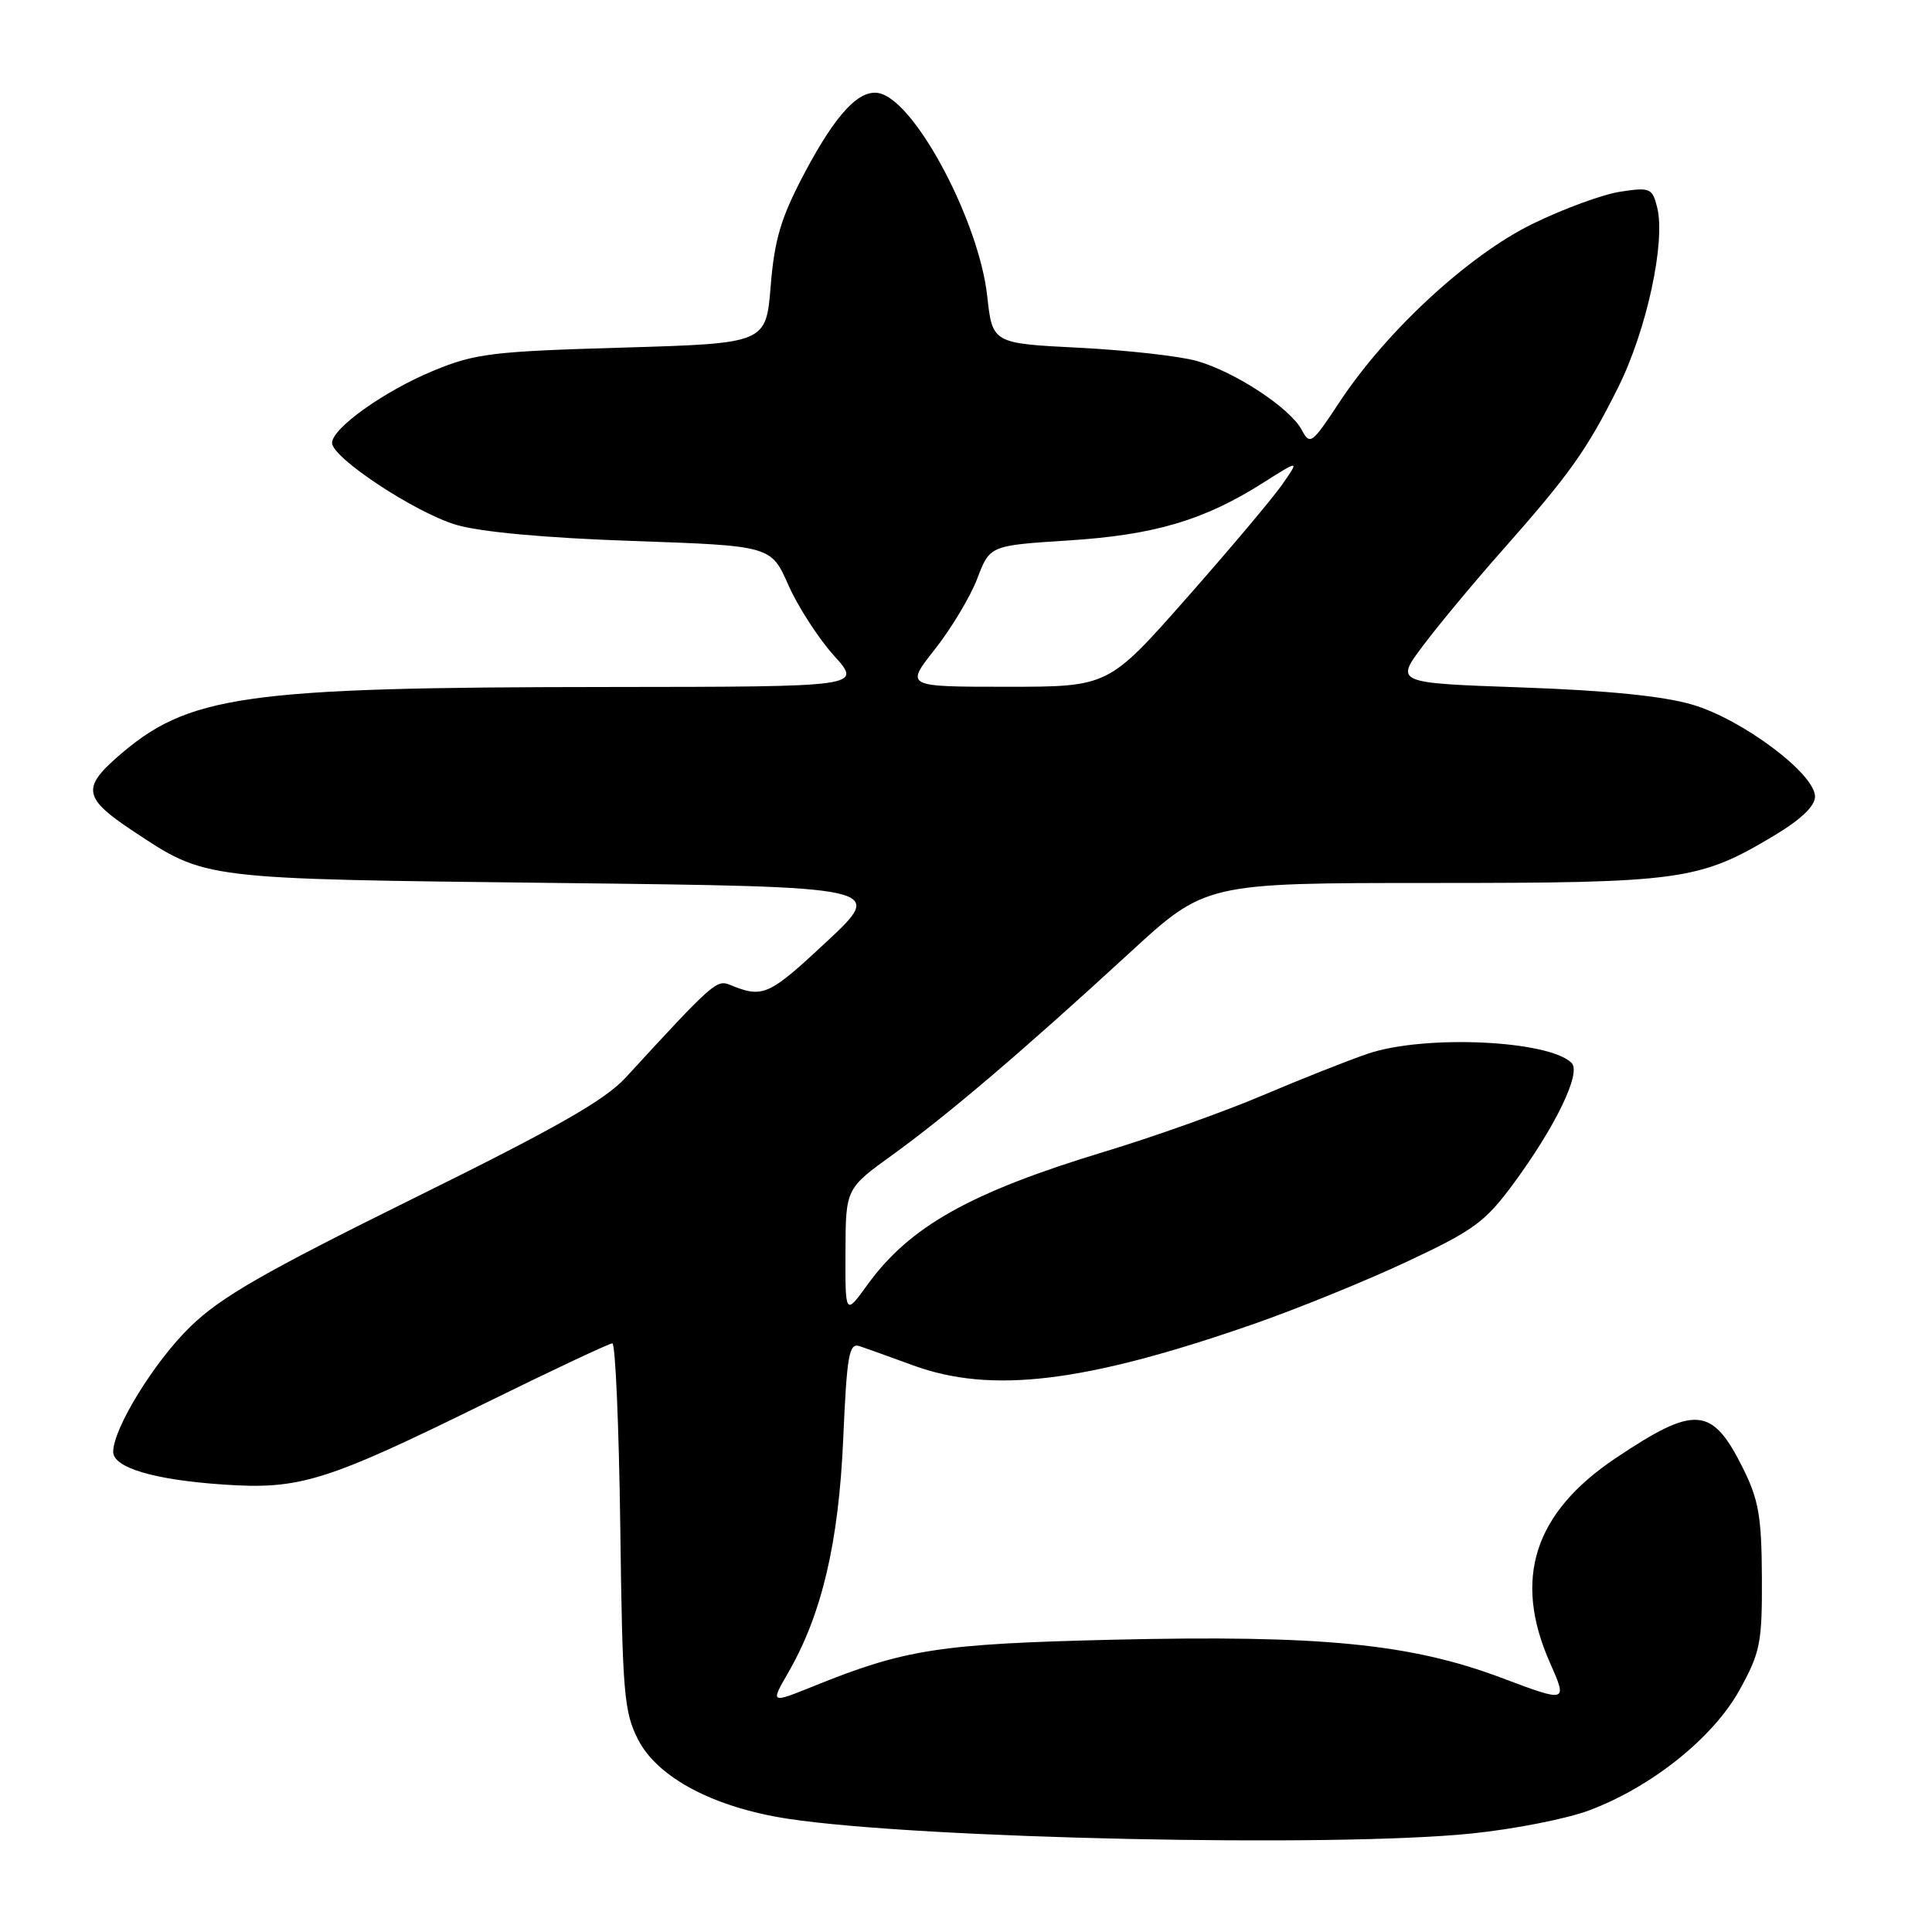<?xml version="1.0" encoding="UTF-8" standalone="no"?>
<!DOCTYPE svg PUBLIC "-//W3C//DTD SVG 1.1//EN" "http://www.w3.org/Graphics/SVG/1.1/DTD/svg11.dtd" >
<svg xmlns="http://www.w3.org/2000/svg" xmlns:xlink="http://www.w3.org/1999/xlink" version="1.1" viewBox="0 0 256 256">
 <g >
 <path fill="currentColor"
d=" M 194.98 242.95 C 200.58 242.38 207.60 241.00 210.56 239.89 C 218.84 236.79 227.00 230.26 230.50 223.93 C 233.25 218.94 233.50 217.72 233.46 209.00 C 233.42 200.97 233.04 198.74 230.96 194.56 C 226.85 186.32 224.64 186.14 214.07 193.22 C 203.27 200.46 200.46 209.20 205.36 220.28 C 207.72 225.62 207.72 225.62 198.92 222.31 C 186.89 217.79 175.00 216.63 147.50 217.27 C 124.49 217.82 119.94 218.52 107.85 223.41 C 102.07 225.74 102.07 225.74 104.45 221.62 C 108.90 213.90 111.13 204.42 111.73 190.67 C 112.22 179.50 112.50 177.91 113.90 178.37 C 114.78 178.67 117.97 179.81 121.00 180.92 C 131.36 184.71 143.72 183.22 166.00 175.48 C 171.78 173.47 180.97 169.74 186.42 167.18 C 195.30 163.02 196.79 161.93 200.57 156.80 C 206.16 149.20 209.55 142.15 208.25 140.85 C 205.23 137.83 188.80 137.08 181.28 139.61 C 178.65 140.50 172.40 142.98 167.38 145.11 C 162.37 147.25 152.94 150.61 146.43 152.58 C 128.56 158.00 120.55 162.49 114.93 170.25 C 112.00 174.30 112.00 174.30 112.03 165.90 C 112.06 157.50 112.06 157.50 118.28 153.01 C 125.59 147.73 135.60 139.20 149.62 126.31 C 159.73 117.00 159.73 117.00 189.69 117.00 C 222.74 117.00 225.14 116.67 235.00 110.77 C 238.63 108.60 240.50 106.82 240.50 105.55 C 240.50 102.53 230.86 95.31 224.25 93.37 C 220.39 92.23 212.96 91.49 201.67 91.09 C 184.83 90.50 184.83 90.50 188.60 85.50 C 190.67 82.75 195.35 77.12 199.00 73.00 C 208.00 62.82 210.24 59.68 214.38 51.40 C 218.18 43.81 220.73 32.06 219.58 27.47 C 218.94 24.92 218.65 24.80 214.70 25.40 C 212.39 25.75 207.17 27.66 203.10 29.65 C 194.62 33.78 183.68 43.88 177.47 53.31 C 173.82 58.84 173.58 59.02 172.48 56.95 C 170.92 54.05 163.65 49.27 158.59 47.83 C 156.34 47.19 149.32 46.40 143.00 46.08 C 131.50 45.50 131.50 45.50 130.81 39.21 C 129.73 29.49 121.59 13.96 116.76 12.42 C 114.02 11.55 110.81 14.92 106.43 23.26 C 103.47 28.90 102.61 31.80 102.12 37.90 C 101.50 45.50 101.50 45.50 82.50 46.06 C 65.24 46.56 62.95 46.84 57.44 49.12 C 50.94 51.80 44.00 56.74 44.00 58.69 C 44.00 60.66 55.00 67.92 60.44 69.54 C 63.65 70.49 72.20 71.28 83.83 71.68 C 102.17 72.32 102.17 72.32 104.47 77.54 C 105.74 80.40 108.46 84.61 110.51 86.88 C 114.23 91.00 114.23 91.00 80.87 91.03 C 32.08 91.06 24.91 92.09 15.50 100.35 C 10.85 104.43 11.15 105.82 17.59 110.09 C 27.38 116.57 26.41 116.45 73.91 117.00 C 117.33 117.50 117.33 117.50 109.49 124.82 C 101.84 131.96 101.09 132.29 96.73 130.50 C 94.96 129.77 94.44 130.23 82.91 142.78 C 80.13 145.80 73.70 149.46 54.75 158.81 C 34.94 168.60 29.23 171.88 25.20 175.81 C 20.44 180.44 15.00 189.28 15.00 192.37 C 15.00 194.48 20.42 196.09 29.60 196.71 C 39.74 197.40 43.13 196.34 64.45 185.85 C 73.23 181.53 80.74 178.00 81.14 178.00 C 81.54 178.00 82.01 188.91 82.19 202.25 C 82.47 224.35 82.68 226.85 84.55 230.50 C 87.14 235.57 94.64 239.52 104.50 241.01 C 121.95 243.64 176.80 244.82 194.98 242.95 Z  M 123.88 86.03 C 126.04 83.29 128.57 79.08 129.49 76.67 C 131.16 72.28 131.16 72.28 141.64 71.61 C 153.03 70.87 159.56 68.93 167.39 63.96 C 172.19 60.92 172.19 60.92 169.89 64.21 C 168.63 66.02 162.93 72.79 157.23 79.25 C 146.86 91.00 146.86 91.00 133.40 91.00 C 119.95 91.00 119.95 91.00 123.88 86.03 Z "/>
</g>
</svg>